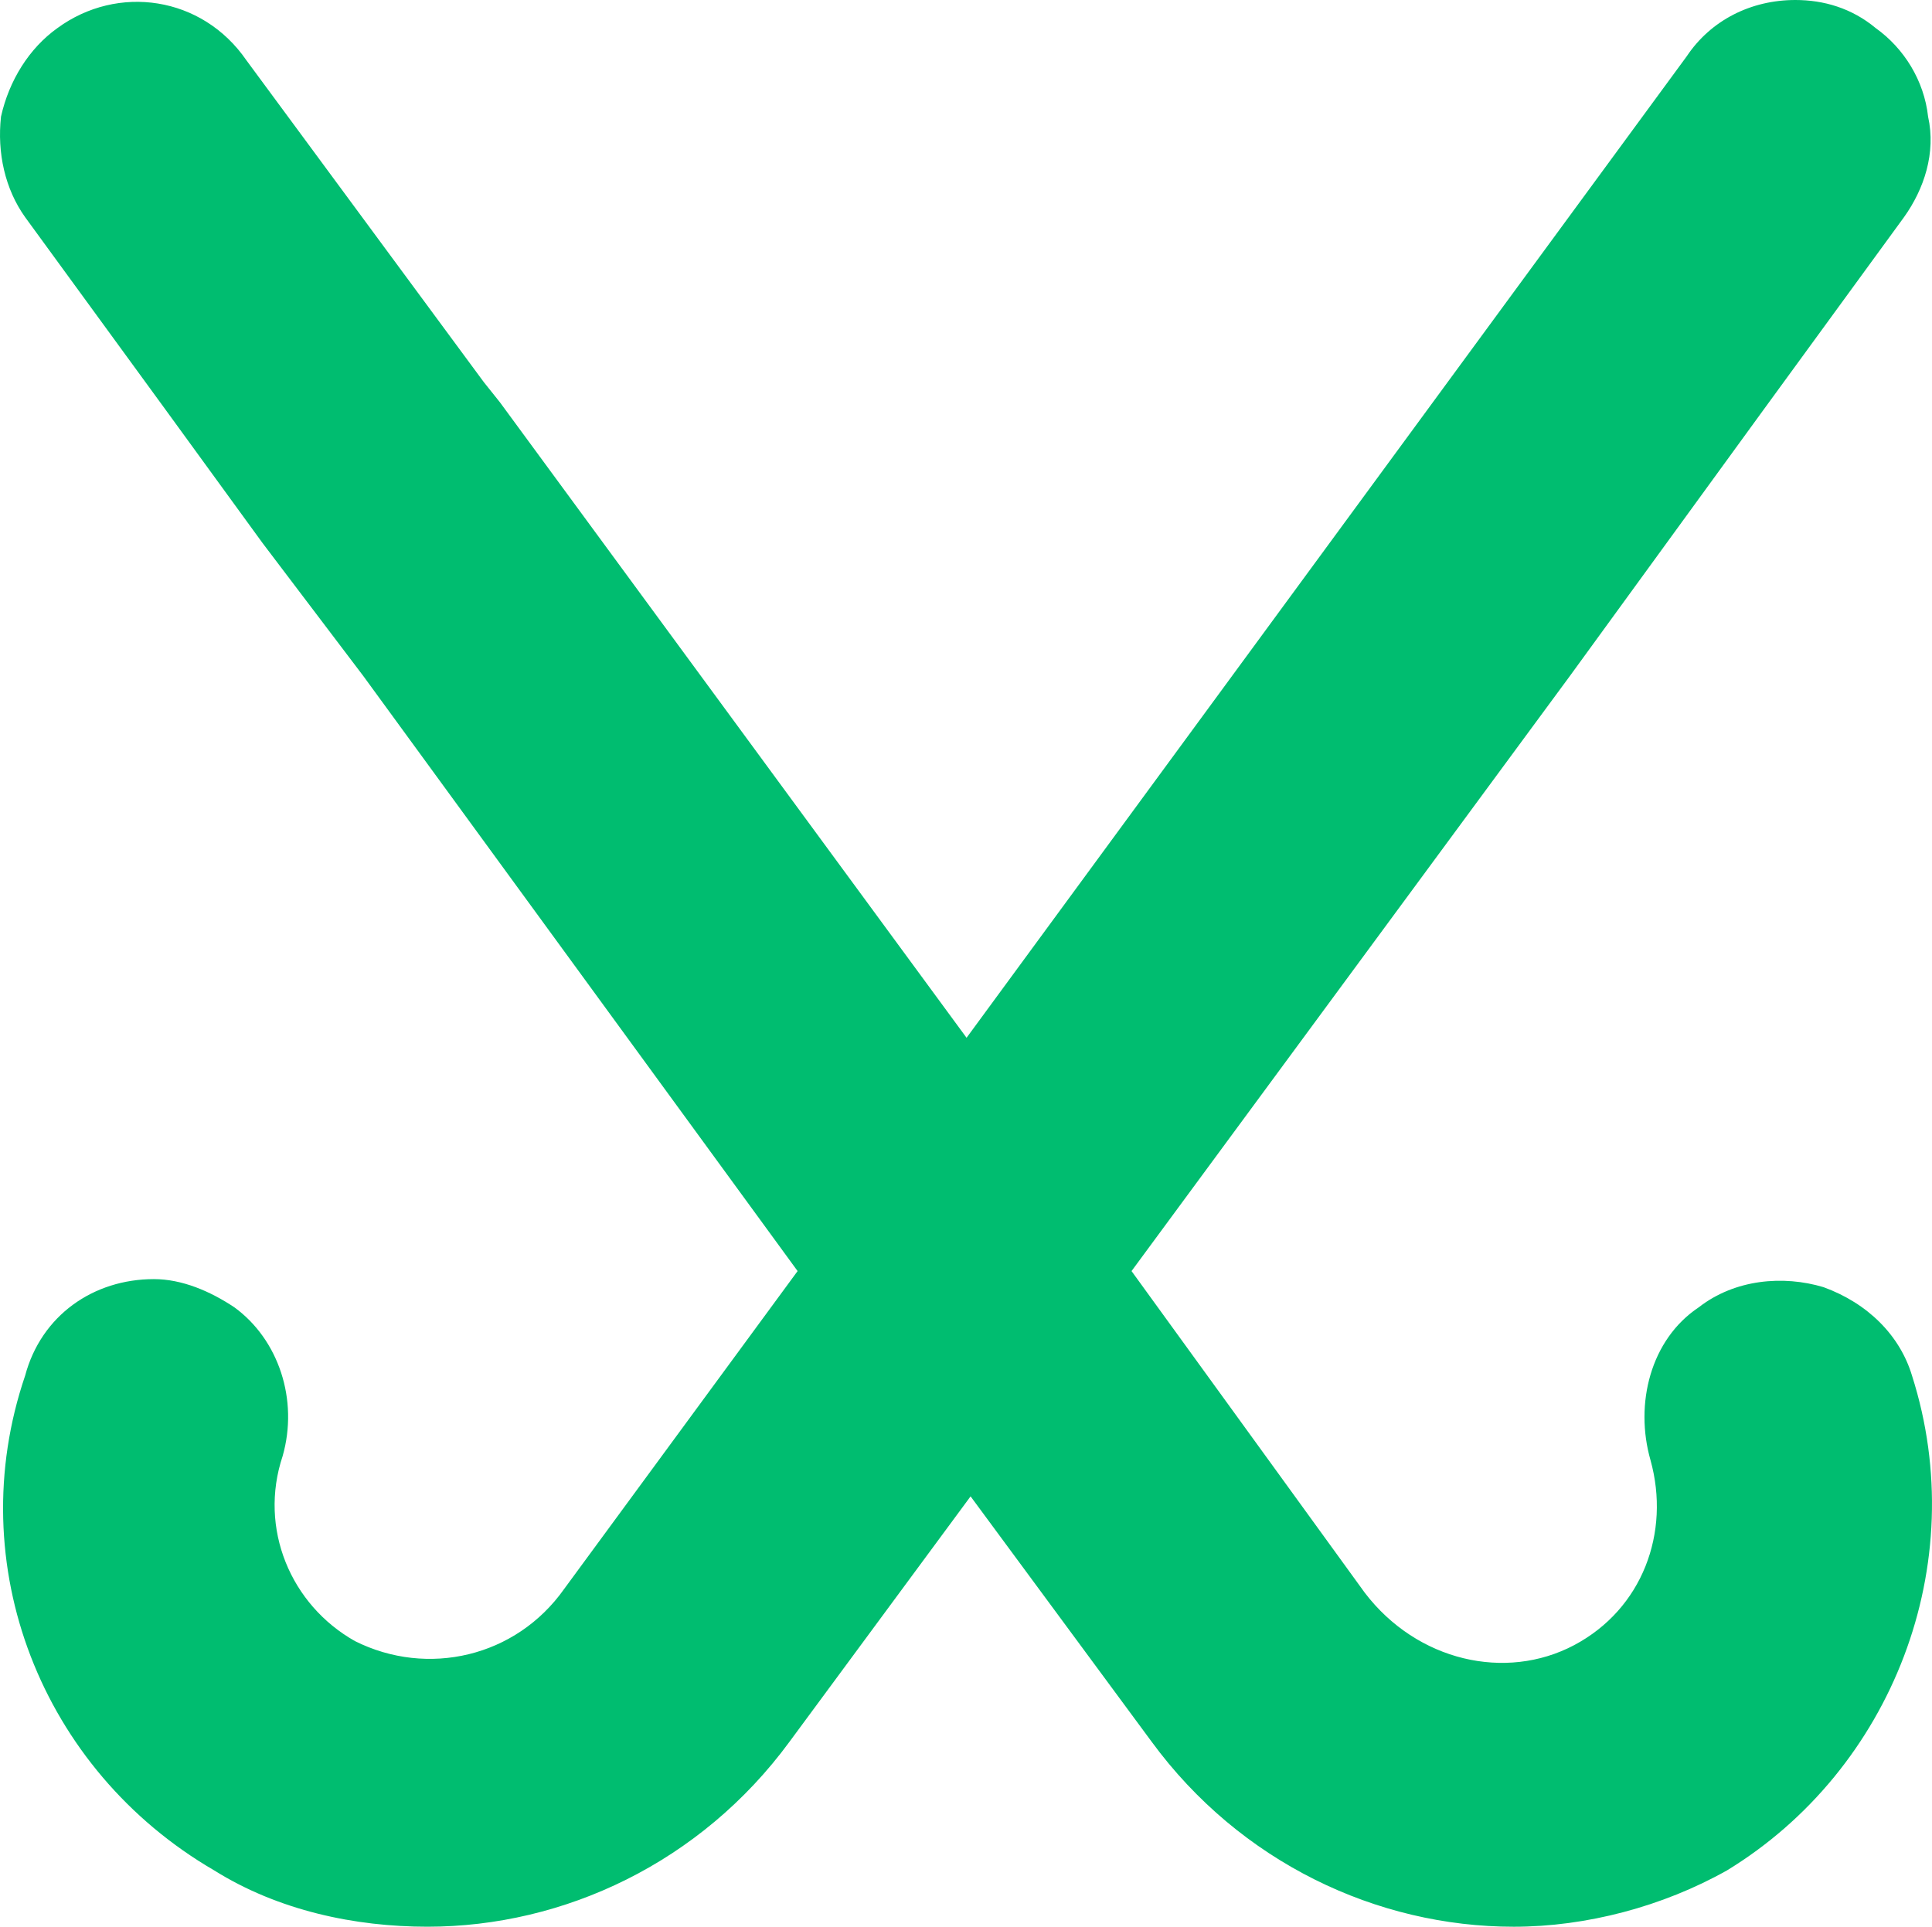 <svg version="1.1" id="图层_1" x="0px" y="0px" width="108.275px" height="108px" viewBox="0 0 108.275 108" enable-background="new 0 0 108.275 108" xml:space="preserve" xmlns="http://www.w3.org/2000/svg" xmlns:xlink="http://www.w3.org/1999/xlink" xmlns:xml="http://www.w3.org/XML/1998/namespace">
  <path fill="#00BD70" d="M107.155,77.111c-0.676-2.254-2.479-4.059-4.96-4.961c-2.255-0.676-4.961-0.451-6.991,1.129
	c-2.705,1.803-3.606,5.41-2.705,8.568c1.128,4.057-0.451,8.342-4.282,10.371c-3.835,2.027-8.796,0.9-11.726-2.932L63.415,71.248
	L87.99,37.879l0,0l5.411-7.44l5.411-7.44l0,0l7.891-10.822l0,0c1.129-1.578,1.804-3.607,1.353-5.637
	c-0.224-2.029-1.353-3.833-2.93-4.961C103.773,0.451,102.195,0,100.616,0c-2.479,0-4.734,1.128-6.088,3.157L54.169,58.171
	L28.015,22.547l-0.9-1.127l0,0L13.811,3.382C11.33-0.225,6.595-0.901,3.213,1.578C1.636,2.706,0.507,4.51,0.056,6.539
	c-0.224,2.029,0.227,4.059,1.354,5.637l7.892,10.822l0,0l5.411,7.44l5.637,7.44l0,0L44.7,71.248L31.622,89.06
	c-2.705,3.834-7.665,4.961-11.724,2.932c-3.607-2.029-5.413-6.313-4.059-10.371c0.901-3.156-0.226-6.539-2.706-8.342
	c-1.353-0.902-2.932-1.58-4.509-1.58c-3.383,0-6.313,2.029-7.216,5.412c-3.606,10.598,0.903,22.096,10.597,27.732
	c3.608,2.256,7.893,3.156,11.951,3.156c7.665,0,15.331-3.607,20.292-10.371l10.146-13.752l10.146,13.752
	C69.502,104.392,77.168,108,84.833,108c4.059,0,8.343-1.127,11.95-3.156C106.026,99.207,110.536,87.708,107.155,77.111z" class="color c1"/>
</svg>
